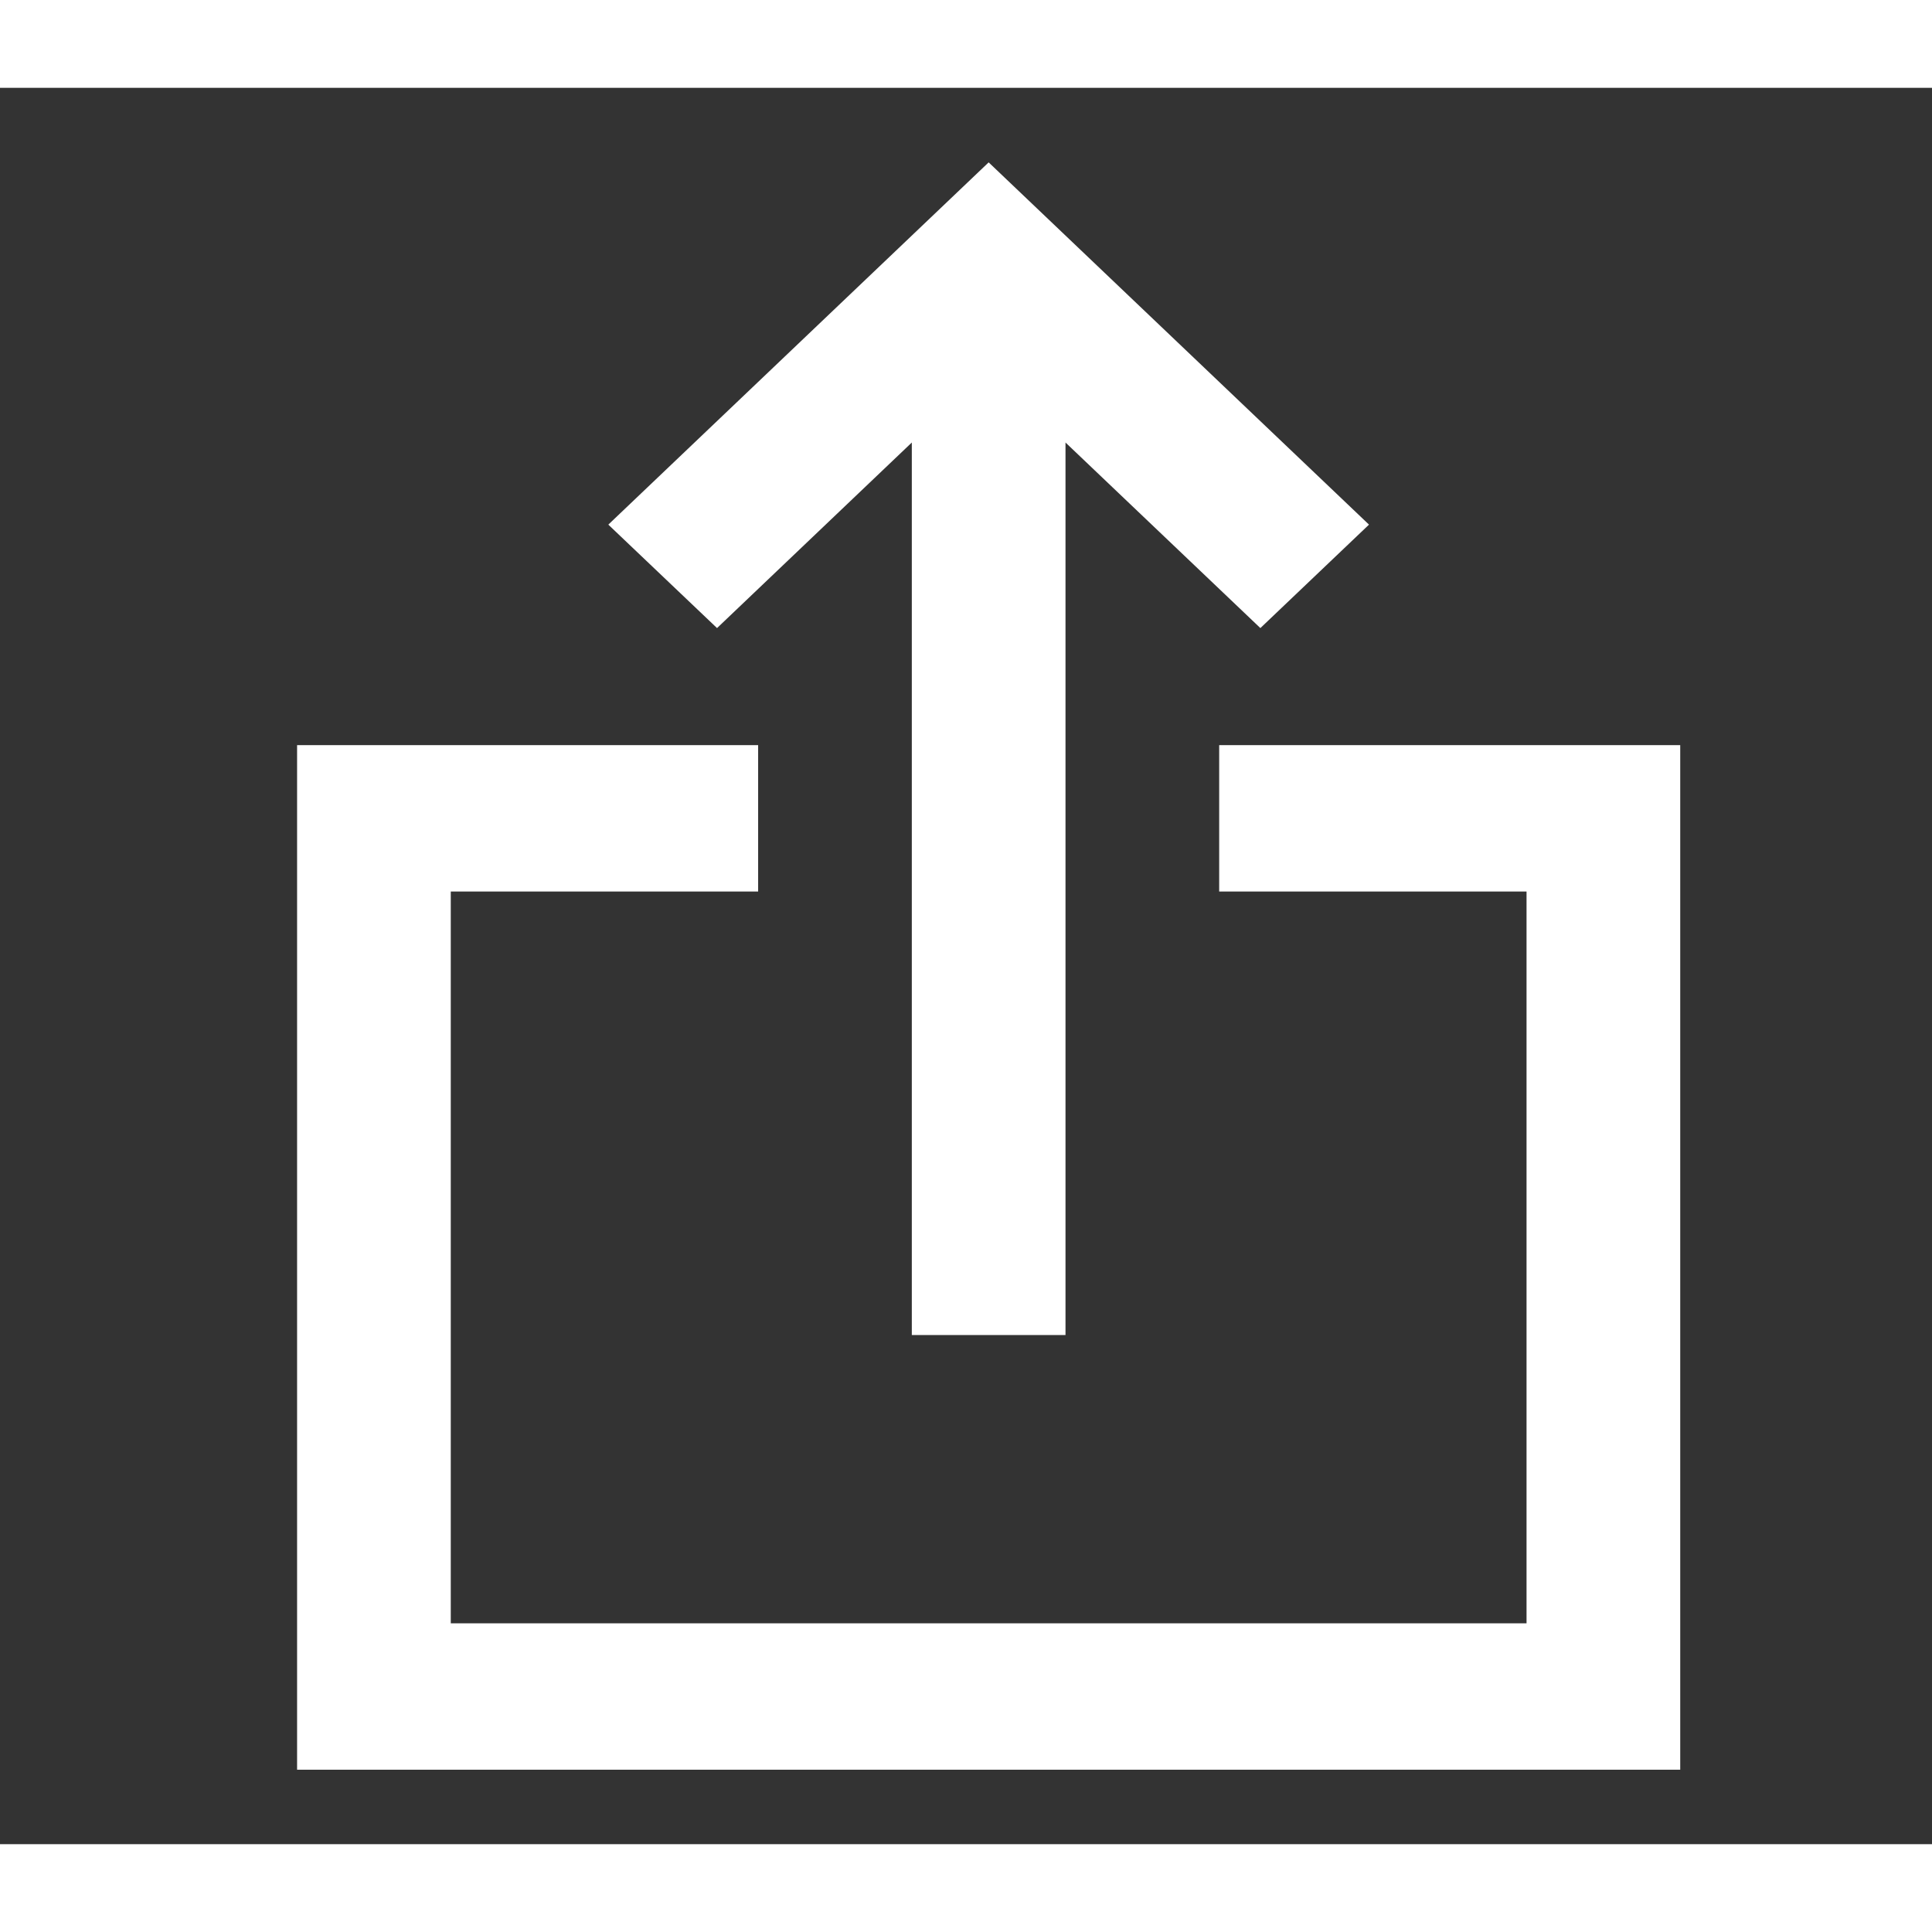 <svg width="15" height="15" viewBox="0 0 22 20" fill="none" xmlns="http://www.w3.org/2000/svg">
    <rect x="0" y="0" width="22" height="20" fill="#333333" stroke="none"/>
    <path d="M15.589 4.974L14.352 6.152L12.133 4.039V14.202H10.383V4.039L8.165 6.152L6.927 4.974L11.258 0.849L15.589 4.974Z" fill="white"/>
    <path d="M5.133 17.485V9.152H8.633V7.485H3.383V19.152H19.133V7.485H13.883V9.152H17.383V17.485H5.133Z" fill="white"/>
    </svg>